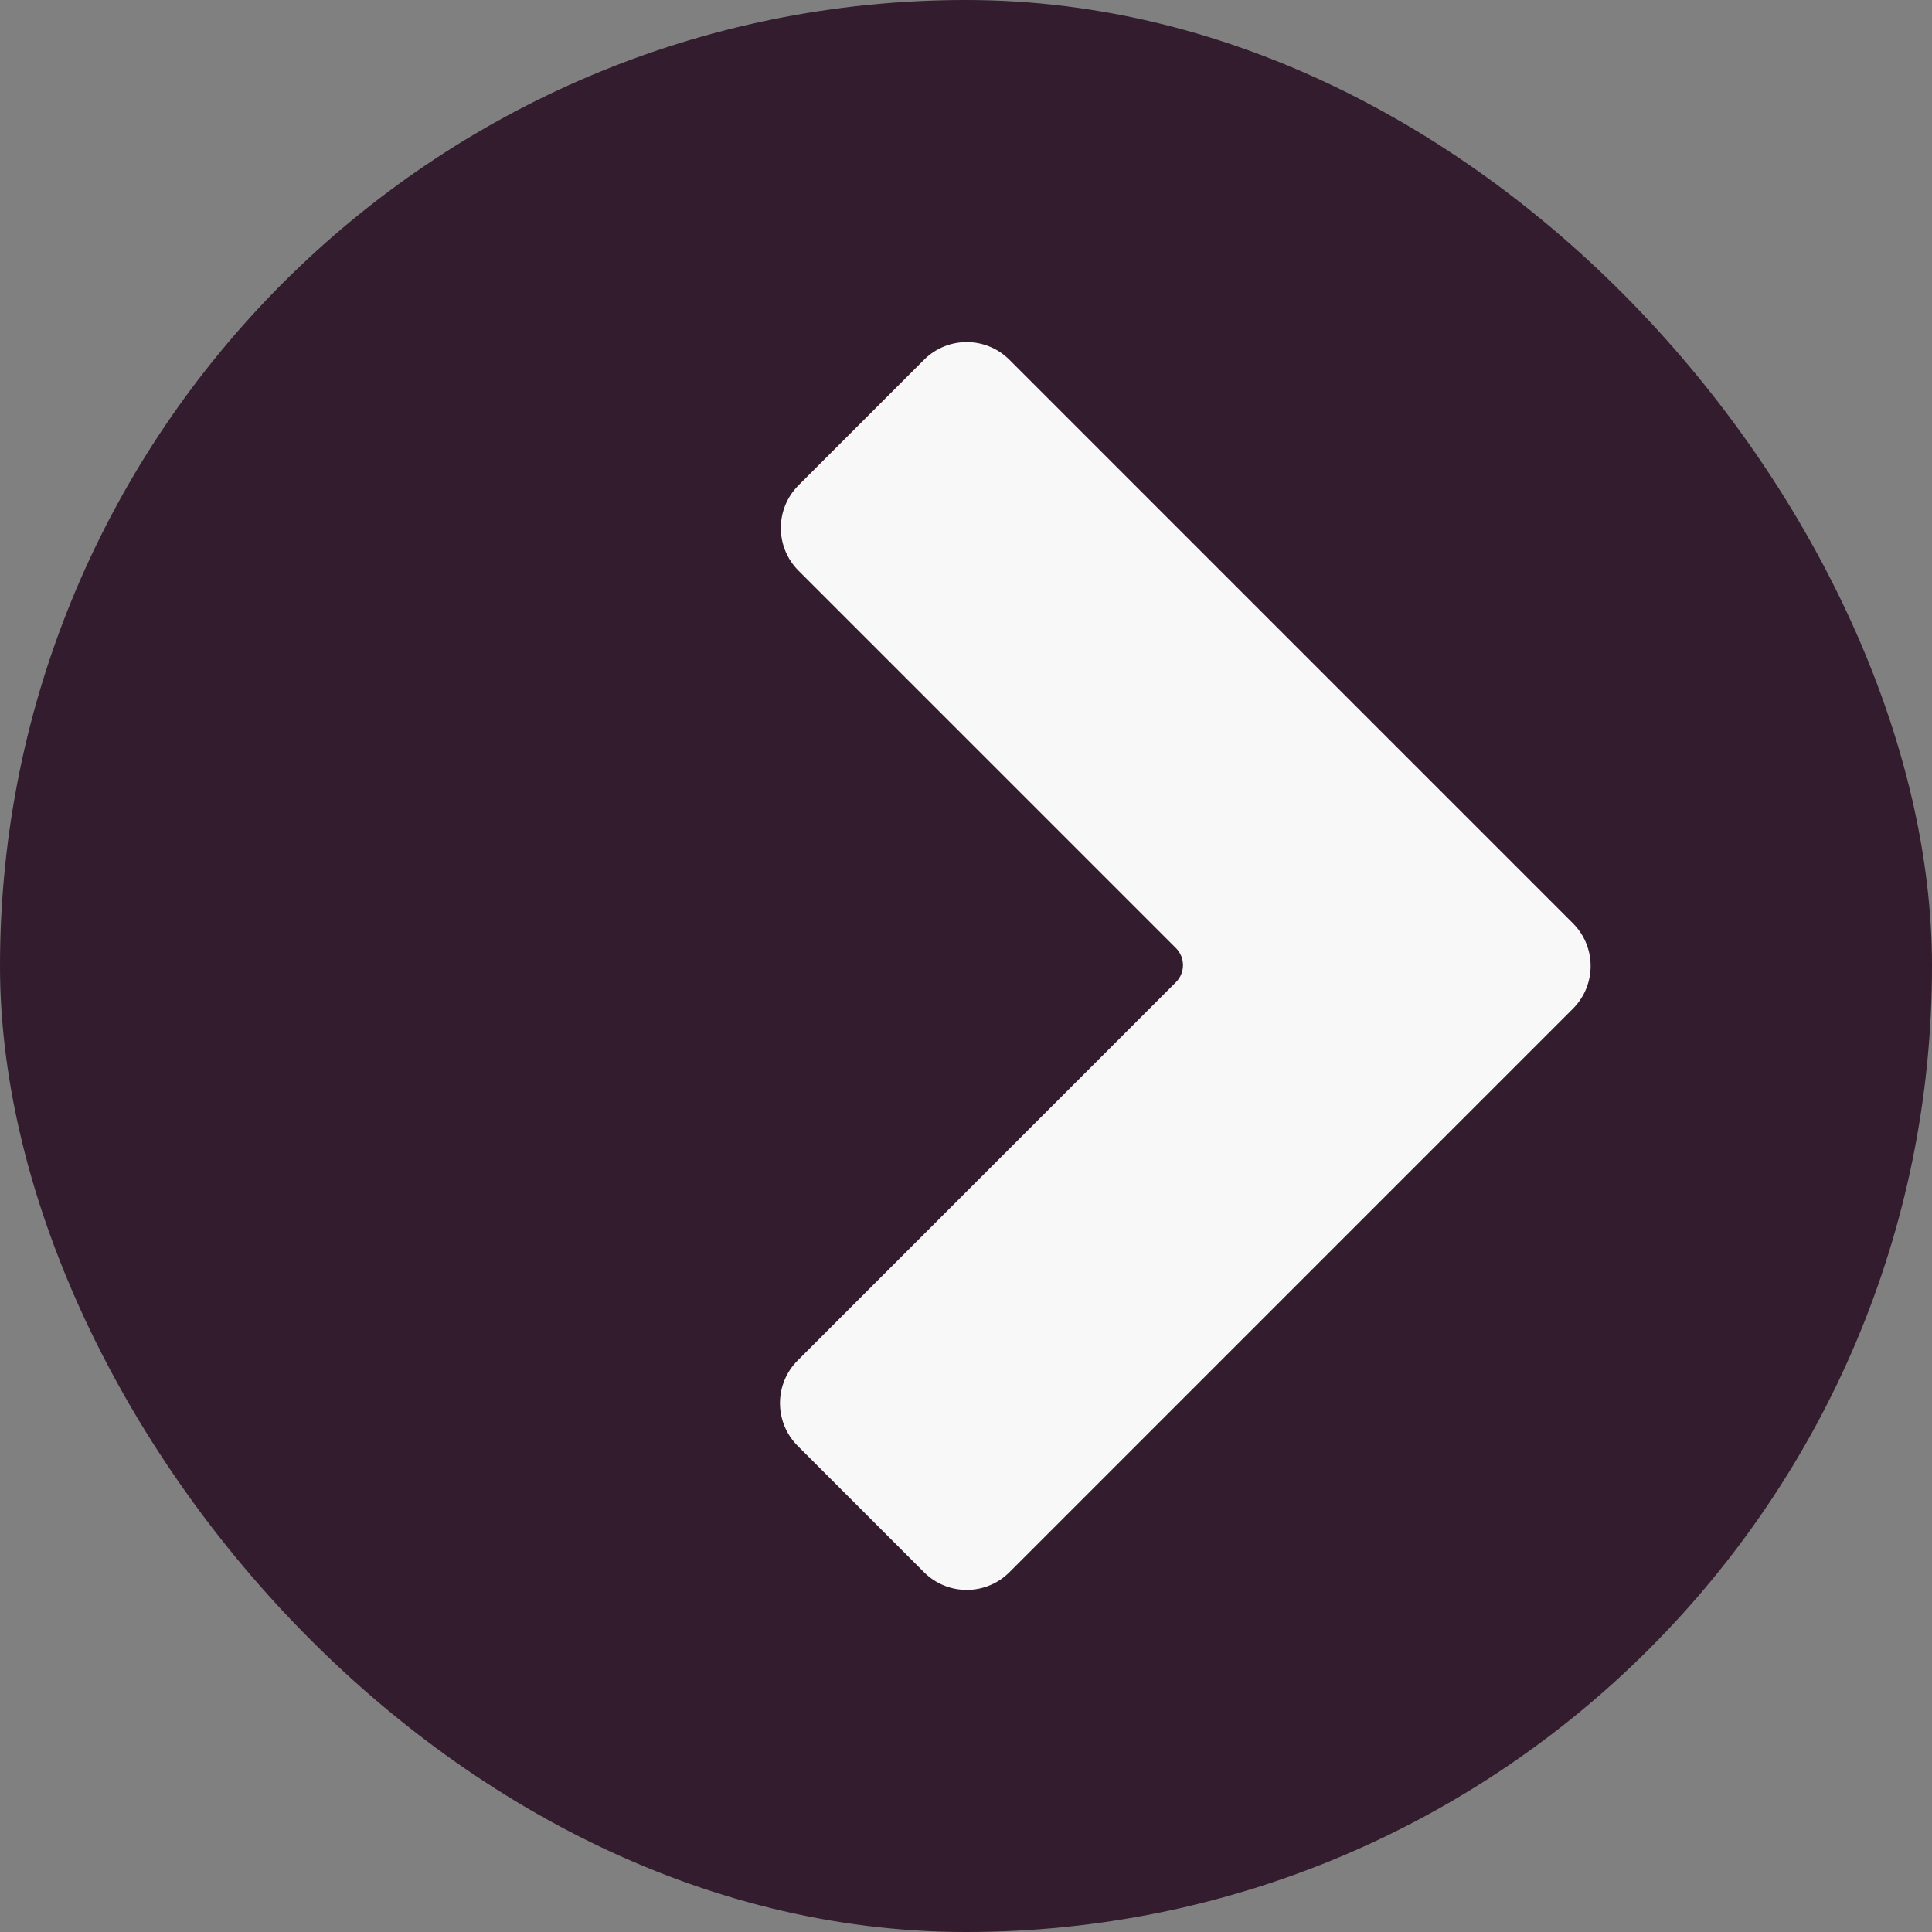 <svg width="1600" height="1600" viewBox="0 0 1600 1600" fill="none" xmlns="http://www.w3.org/2000/svg">
<rect x="0" y="0" width="1600" height="1600" fill="#808080" stroke="none"/>
<rect width="1600" height="1600" rx="800" fill="#321C2D"/>
<path fill-rule="evenodd" clip-rule="evenodd" d="M1302.64 835.355C1322.17 815.829 1322.17 784.171 1302.64 764.645L835.954 297.954C816.428 278.428 784.77 278.428 765.244 297.954L661.299 401.899C641.773 421.425 641.773 453.083 661.299 472.61L973.84 785.151C981.65 792.961 981.651 805.625 973.84 813.435L660.592 1126.68C641.065 1146.21 641.066 1177.87 660.592 1197.39L765.244 1302.05C784.77 1321.57 816.428 1321.57 835.954 1302.05L1302.64 835.355Z" fill="#F8F8F8"/>
</svg>
